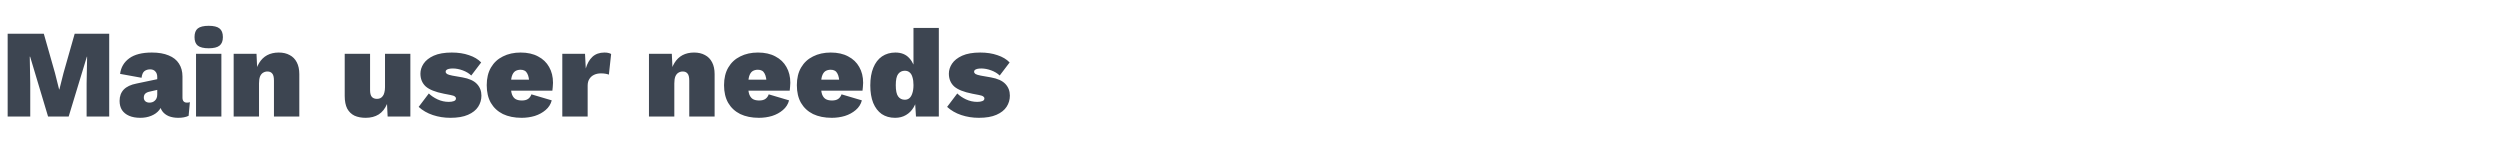 <svg width="1673" height="110" viewBox="0 0 1673 110" fill="none" xmlns="http://www.w3.org/2000/svg">
<rect width="1673" height="110" fill="white"/>
<path d="M73.08 22.56V78H57.96V55.824L58.296 37.932H58.128L45.948 78H32.172L20.16 37.932H19.908L20.244 55.824V78H5.124V22.56H29.316L36.792 48.852L39.564 59.856H39.732L42.504 48.852L49.98 22.56H73.08ZM105.228 51.54C105.228 49.972 104.808 48.74 103.968 47.844C103.184 46.892 102.008 46.416 100.44 46.416C98.984 46.416 97.724 46.808 96.66 47.592C95.652 48.376 95.008 49.86 94.728 52.044L80.364 49.44C80.924 45.072 82.968 41.6 86.496 39.024C90.024 36.448 95.064 35.16 101.616 35.16C106.096 35.16 109.848 35.804 112.872 37.092C115.952 38.324 118.248 40.144 119.76 42.552C121.328 44.96 122.112 47.844 122.112 51.204V65.316C122.112 67.556 123.12 68.676 125.136 68.676C125.976 68.676 126.62 68.564 127.068 68.34L126.228 77.496C124.38 78.392 122.084 78.84 119.34 78.84C116.932 78.84 114.804 78.476 112.956 77.748C111.108 76.964 109.652 75.844 108.588 74.388C107.524 72.932 106.992 71.028 106.992 68.676V68.004L108.672 67.752C108.672 69.992 107.972 71.952 106.572 73.632C105.228 75.312 103.436 76.6 101.196 77.496C99.012 78.392 96.576 78.84 93.888 78.84C90.976 78.84 88.484 78.392 86.412 77.496C84.34 76.6 82.744 75.312 81.624 73.632C80.56 71.952 80.028 69.908 80.028 67.5C80.028 64.42 80.952 61.9 82.8 59.94C84.704 57.98 87.56 56.636 91.368 55.908L106.572 52.716L106.488 59.856L100.272 61.284C98.872 61.564 97.836 62.04 97.164 62.712C96.548 63.328 96.24 64.196 96.24 65.316C96.24 66.38 96.604 67.22 97.332 67.836C98.06 68.396 98.956 68.676 100.02 68.676C100.748 68.676 101.42 68.564 102.036 68.34C102.652 68.116 103.184 67.78 103.632 67.332C104.136 66.884 104.528 66.324 104.808 65.652C105.088 64.98 105.228 64.168 105.228 63.216V51.54ZM139.666 32.304C136.306 32.304 133.87 31.716 132.358 30.54C130.902 29.364 130.174 27.46 130.174 24.828C130.174 22.14 130.902 20.208 132.358 19.032C133.87 17.856 136.306 17.268 139.666 17.268C143.026 17.268 145.434 17.856 146.89 19.032C148.402 20.208 149.158 22.14 149.158 24.828C149.158 27.46 148.402 29.364 146.89 30.54C145.434 31.716 143.026 32.304 139.666 32.304ZM148.15 36V78H131.182V36H148.15ZM156.366 78V36H171.654L172.41 52.212L170.646 50.364C171.094 47.116 172.018 44.372 173.418 42.132C174.818 39.836 176.61 38.1 178.794 36.924C181.034 35.748 183.61 35.16 186.522 35.16C189.378 35.16 191.814 35.72 193.83 36.84C195.902 37.904 197.498 39.528 198.618 41.712C199.738 43.84 200.298 46.472 200.298 49.608V78H183.33V53.976C183.33 51.624 182.938 50.028 182.154 49.188C181.426 48.292 180.362 47.844 178.962 47.844C177.898 47.844 176.918 48.124 176.022 48.684C175.182 49.188 174.51 50.028 174.006 51.204C173.558 52.38 173.334 53.92 173.334 55.824V78H156.366ZM244.71 78.84C241.854 78.84 239.362 78.364 237.234 77.412C235.162 76.404 233.538 74.836 232.362 72.708C231.242 70.524 230.682 67.696 230.682 64.224V36H247.65V60.276C247.65 62.404 248.042 63.916 248.826 64.812C249.61 65.708 250.758 66.156 252.27 66.156C253.054 66.156 253.782 66.016 254.454 65.736C255.126 65.4 255.686 64.924 256.134 64.308C256.638 63.692 257.002 62.88 257.226 61.872C257.506 60.864 257.646 59.688 257.646 58.344V36H274.614V78H259.41L258.99 69.6C257.702 72.68 255.854 75.004 253.446 76.572C251.038 78.084 248.126 78.84 244.71 78.84ZM301.422 78.84C297.278 78.84 293.358 78.224 289.662 76.992C285.966 75.76 282.802 73.94 280.17 71.532L286.974 62.544C288.486 64.056 290.418 65.372 292.77 66.492C295.178 67.612 297.698 68.172 300.33 68.172C301.674 68.172 302.794 68.004 303.69 67.668C304.642 67.332 305.118 66.744 305.118 65.904C305.118 65.344 304.866 64.896 304.362 64.56C303.914 64.168 302.934 63.832 301.422 63.552L297.054 62.712C291.342 61.592 287.282 59.968 284.874 57.84C282.522 55.656 281.346 52.8 281.346 49.272C281.346 46.976 282.046 44.764 283.446 42.636C284.902 40.452 287.17 38.66 290.25 37.26C293.386 35.86 297.418 35.16 302.346 35.16C306.658 35.16 310.494 35.748 313.854 36.924C317.27 38.044 319.986 39.668 322.002 41.796L315.366 50.532C313.854 49.076 311.95 47.928 309.654 47.088C307.358 46.248 305.174 45.828 303.102 45.828C302.038 45.828 301.142 45.912 300.414 46.08C299.686 46.248 299.126 46.5 298.734 46.836C298.398 47.116 298.23 47.508 298.23 48.012C298.23 48.572 298.538 49.076 299.154 49.524C299.826 49.916 301.03 50.28 302.766 50.616L309.486 51.792C313.91 52.576 317.13 54.032 319.146 56.16C321.162 58.288 322.17 60.892 322.17 63.972C322.17 66.716 321.442 69.208 319.986 71.448C318.53 73.688 316.262 75.48 313.182 76.824C310.158 78.168 306.238 78.84 301.422 78.84ZM349.069 78.84C344.253 78.84 340.081 78 336.553 76.32C333.081 74.584 330.393 72.092 328.489 68.844C326.641 65.596 325.717 61.648 325.717 57C325.717 52.352 326.669 48.404 328.573 45.156C330.477 41.908 333.137 39.444 336.553 37.764C339.969 36.028 343.917 35.16 348.397 35.16C352.989 35.16 356.881 36.028 360.073 37.764C363.321 39.444 365.785 41.796 367.465 44.82C369.201 47.844 370.069 51.372 370.069 55.404C370.069 56.356 370.013 57.308 369.901 58.26C369.845 59.212 369.761 60.024 369.649 60.696H336.637V53.304H362.257L354.193 56.412C354.193 53.22 353.745 50.812 352.849 49.188C352.009 47.508 350.525 46.668 348.397 46.668C346.941 46.668 345.709 47.004 344.701 47.676C343.749 48.348 343.021 49.468 342.517 51.036C342.069 52.604 341.845 54.676 341.845 57.252C341.845 59.828 342.125 61.872 342.685 63.384C343.301 64.84 344.141 65.848 345.205 66.408C346.269 66.968 347.613 67.248 349.237 67.248C351.029 67.248 352.429 66.884 353.437 66.156C354.445 65.428 355.173 64.42 355.621 63.132L369.229 67.164C368.557 69.74 367.185 71.896 365.113 73.632C363.097 75.368 360.689 76.684 357.889 77.58C355.089 78.42 352.149 78.84 349.069 78.84ZM376.292 78V36H391.496L392 45.828C392.952 42.524 394.436 39.92 396.452 38.016C398.524 36.112 401.212 35.16 404.516 35.16C405.692 35.16 406.644 35.272 407.372 35.496C408.1 35.664 408.632 35.888 408.968 36.168L407.456 49.944C406.896 49.72 406.168 49.524 405.272 49.356C404.376 49.188 403.34 49.104 402.164 49.104C400.484 49.104 398.972 49.412 397.628 50.028C396.284 50.644 395.22 51.568 394.436 52.8C393.652 53.976 393.26 55.488 393.26 57.336V78H376.292ZM434.288 78V36H449.576L450.332 52.212L448.568 50.364C449.016 47.116 449.94 44.372 451.34 42.132C452.74 39.836 454.532 38.1 456.716 36.924C458.956 35.748 461.532 35.16 464.444 35.16C467.3 35.16 469.736 35.72 471.752 36.84C473.824 37.904 475.42 39.528 476.54 41.712C477.66 43.84 478.22 46.472 478.22 49.608V78H461.252V53.976C461.252 51.624 460.86 50.028 460.076 49.188C459.348 48.292 458.284 47.844 456.884 47.844C455.82 47.844 454.84 48.124 453.944 48.684C453.104 49.188 452.432 50.028 451.928 51.204C451.48 52.38 451.256 53.92 451.256 55.824V78H434.288ZM507.882 78.84C503.066 78.84 498.894 78 495.366 76.32C491.894 74.584 489.206 72.092 487.302 68.844C485.454 65.596 484.53 61.648 484.53 57C484.53 52.352 485.482 48.404 487.386 45.156C489.29 41.908 491.95 39.444 495.366 37.764C498.782 36.028 502.73 35.16 507.21 35.16C511.802 35.16 515.694 36.028 518.886 37.764C522.134 39.444 524.598 41.796 526.278 44.82C528.014 47.844 528.882 51.372 528.882 55.404C528.882 56.356 528.826 57.308 528.714 58.26C528.658 59.212 528.574 60.024 528.462 60.696H495.45V53.304H521.07L513.006 56.412C513.006 53.22 512.558 50.812 511.662 49.188C510.822 47.508 509.338 46.668 507.21 46.668C505.754 46.668 504.522 47.004 503.514 47.676C502.562 48.348 501.834 49.468 501.33 51.036C500.882 52.604 500.658 54.676 500.658 57.252C500.658 59.828 500.938 61.872 501.498 63.384C502.114 64.84 502.954 65.848 504.018 66.408C505.082 66.968 506.426 67.248 508.05 67.248C509.842 67.248 511.242 66.884 512.25 66.156C513.258 65.428 513.986 64.42 514.434 63.132L528.042 67.164C527.37 69.74 525.998 71.896 523.926 73.632C521.91 75.368 519.502 76.684 516.702 77.58C513.902 78.42 510.962 78.84 507.882 78.84ZM556.608 78.84C551.792 78.84 547.62 78 544.092 76.32C540.62 74.584 537.932 72.092 536.028 68.844C534.18 65.596 533.256 61.648 533.256 57C533.256 52.352 534.208 48.404 536.112 45.156C538.016 41.908 540.676 39.444 544.092 37.764C547.508 36.028 551.456 35.16 555.936 35.16C560.528 35.16 564.42 36.028 567.612 37.764C570.86 39.444 573.324 41.796 575.004 44.82C576.74 47.844 577.608 51.372 577.608 55.404C577.608 56.356 577.552 57.308 577.44 58.26C577.384 59.212 577.3 60.024 577.188 60.696H544.176V53.304H569.796L561.732 56.412C561.732 53.22 561.284 50.812 560.388 49.188C559.548 47.508 558.064 46.668 555.936 46.668C554.48 46.668 553.248 47.004 552.24 47.676C551.288 48.348 550.56 49.468 550.056 51.036C549.608 52.604 549.384 54.676 549.384 57.252C549.384 59.828 549.664 61.872 550.224 63.384C550.84 64.84 551.68 65.848 552.744 66.408C553.808 66.968 555.152 67.248 556.776 67.248C558.568 67.248 559.968 66.884 560.976 66.156C561.984 65.428 562.712 64.42 563.16 63.132L576.768 67.164C576.096 69.74 574.724 71.896 572.652 73.632C570.636 75.368 568.228 76.684 565.428 77.58C562.628 78.42 559.688 78.84 556.608 78.84ZM598.951 78.84C595.535 78.84 592.567 78 590.047 76.32C587.583 74.584 585.679 72.092 584.335 68.844C583.047 65.596 582.403 61.704 582.403 57.168C582.403 52.52 583.075 48.572 584.419 45.324C585.763 42.02 587.695 39.5 590.215 37.764C592.791 36.028 595.787 35.16 599.203 35.16C603.179 35.16 606.287 36.42 608.527 38.94C610.767 41.404 612.195 44.568 612.811 48.432L611.299 50.532V18.696H628.267V78H612.979L611.971 62.292L613.903 64.224C613.567 67.08 612.727 69.628 611.383 71.868C610.095 74.052 608.387 75.76 606.259 76.992C604.187 78.224 601.751 78.84 598.951 78.84ZM605.503 66.744C606.735 66.744 607.771 66.38 608.611 65.652C609.451 64.924 610.095 63.832 610.543 62.376C611.047 60.92 611.299 59.1 611.299 56.916C611.299 54.844 611.075 53.108 610.627 51.708C610.235 50.252 609.591 49.16 608.695 48.432C607.855 47.704 606.791 47.34 605.503 47.34C603.655 47.34 602.171 48.068 601.051 49.524C599.987 50.924 599.455 53.416 599.455 57C599.455 60.584 599.987 63.104 601.051 64.56C602.115 66.016 603.599 66.744 605.503 66.744ZM655.059 78.84C650.915 78.84 646.995 78.224 643.299 76.992C639.603 75.76 636.439 73.94 633.807 71.532L640.611 62.544C642.123 64.056 644.055 65.372 646.407 66.492C648.815 67.612 651.335 68.172 653.967 68.172C655.311 68.172 656.431 68.004 657.327 67.668C658.279 67.332 658.755 66.744 658.755 65.904C658.755 65.344 658.503 64.896 657.999 64.56C657.551 64.168 656.571 63.832 655.059 63.552L650.691 62.712C644.979 61.592 640.919 59.968 638.511 57.84C636.159 55.656 634.983 52.8 634.983 49.272C634.983 46.976 635.683 44.764 637.083 42.636C638.539 40.452 640.807 38.66 643.887 37.26C647.023 35.86 651.055 35.16 655.983 35.16C660.295 35.16 664.131 35.748 667.491 36.924C670.907 38.044 673.623 39.668 675.639 41.796L669.003 50.532C667.491 49.076 665.587 47.928 663.291 47.088C660.995 46.248 658.811 45.828 656.739 45.828C655.675 45.828 654.779 45.912 654.051 46.08C653.323 46.248 652.763 46.5 652.371 46.836C652.035 47.116 651.867 47.508 651.867 48.012C651.867 48.572 652.175 49.076 652.791 49.524C653.463 49.916 654.667 50.28 656.403 50.616L663.123 51.792C667.547 52.576 670.767 54.032 672.783 56.16C674.799 58.288 675.807 60.892 675.807 63.972C675.807 66.716 675.079 69.208 673.623 71.448C672.167 73.688 669.899 75.48 666.819 76.824C663.795 78.168 659.875 78.84 655.059 78.84Z" fill="#3D4551"/>
</svg>
